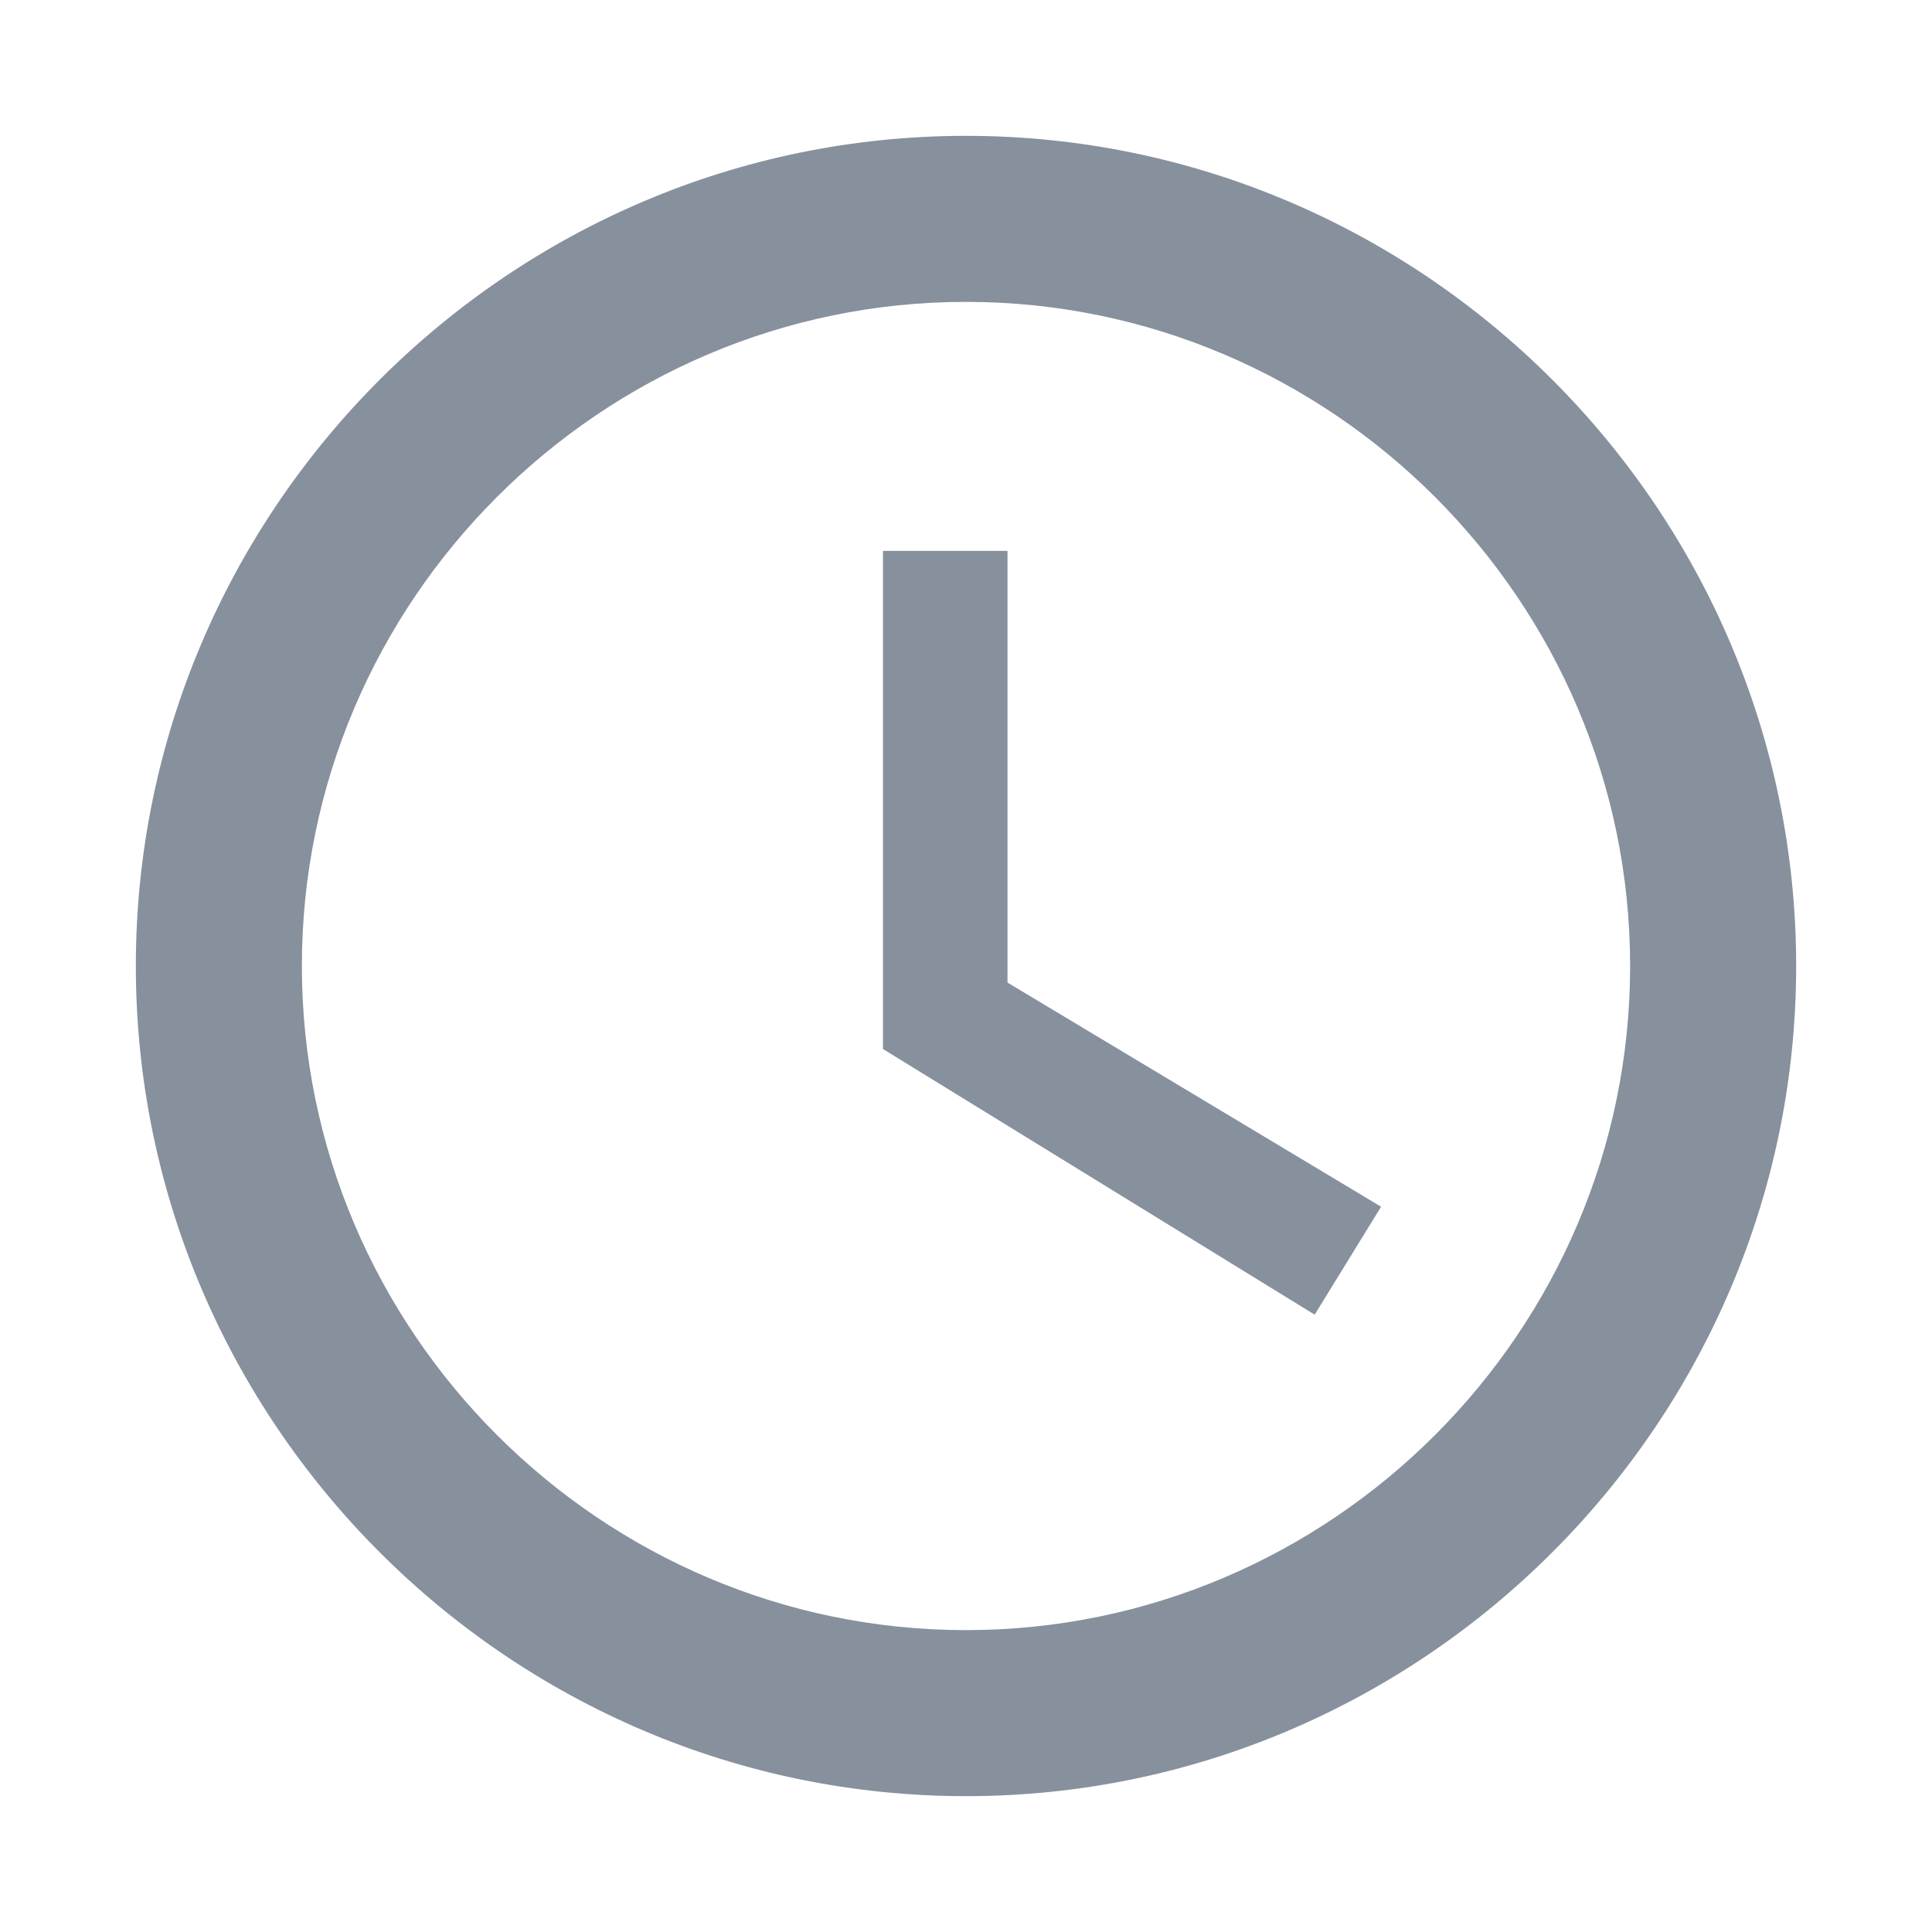 <?xml version="1.0" encoding="UTF-8"?>
<svg width="256px" height="256px" viewBox="0 0 256 256" version="1.1" xmlns="http://www.w3.org/2000/svg" xmlns:xlink="http://www.w3.org/1999/xlink">
    <!-- Generator: Sketch 51.2 (57519) - http://www.bohemiancoding.com/sketch -->
    <title>schedule_hover_on_black</title>
    <desc>Created with Sketch.</desc>
    <defs></defs>
    <g id="schedule_hover_on_black" stroke="none" stroke-width="1" fill="none" fill-rule="evenodd">
        <g id="schedule-copy-2" transform="translate(18, 18)" fill="#87909D">
            <path d="M110,0 C49.5,0 0,49.5 0,110 C0,170.5 49.5,220 110,220 C170.5,220 220,170.5 220,110 C220,49.5 170.5,0 110,0 L110,0 Z M110,198 C61.6,198 22,158.4 22,110 C22,61.6 61.6,22 110,22 C158.4,22 198,61.6 198,110 C198,158.4 158.4,198 110,198 L110,198 Z" id="Shape"></path>
            <polygon id="Shape" points="115.5 55 99 55 99 121 156.2 156.2 165 141.9 115.5 112.2"></polygon>
        </g>
    </g>
</svg>